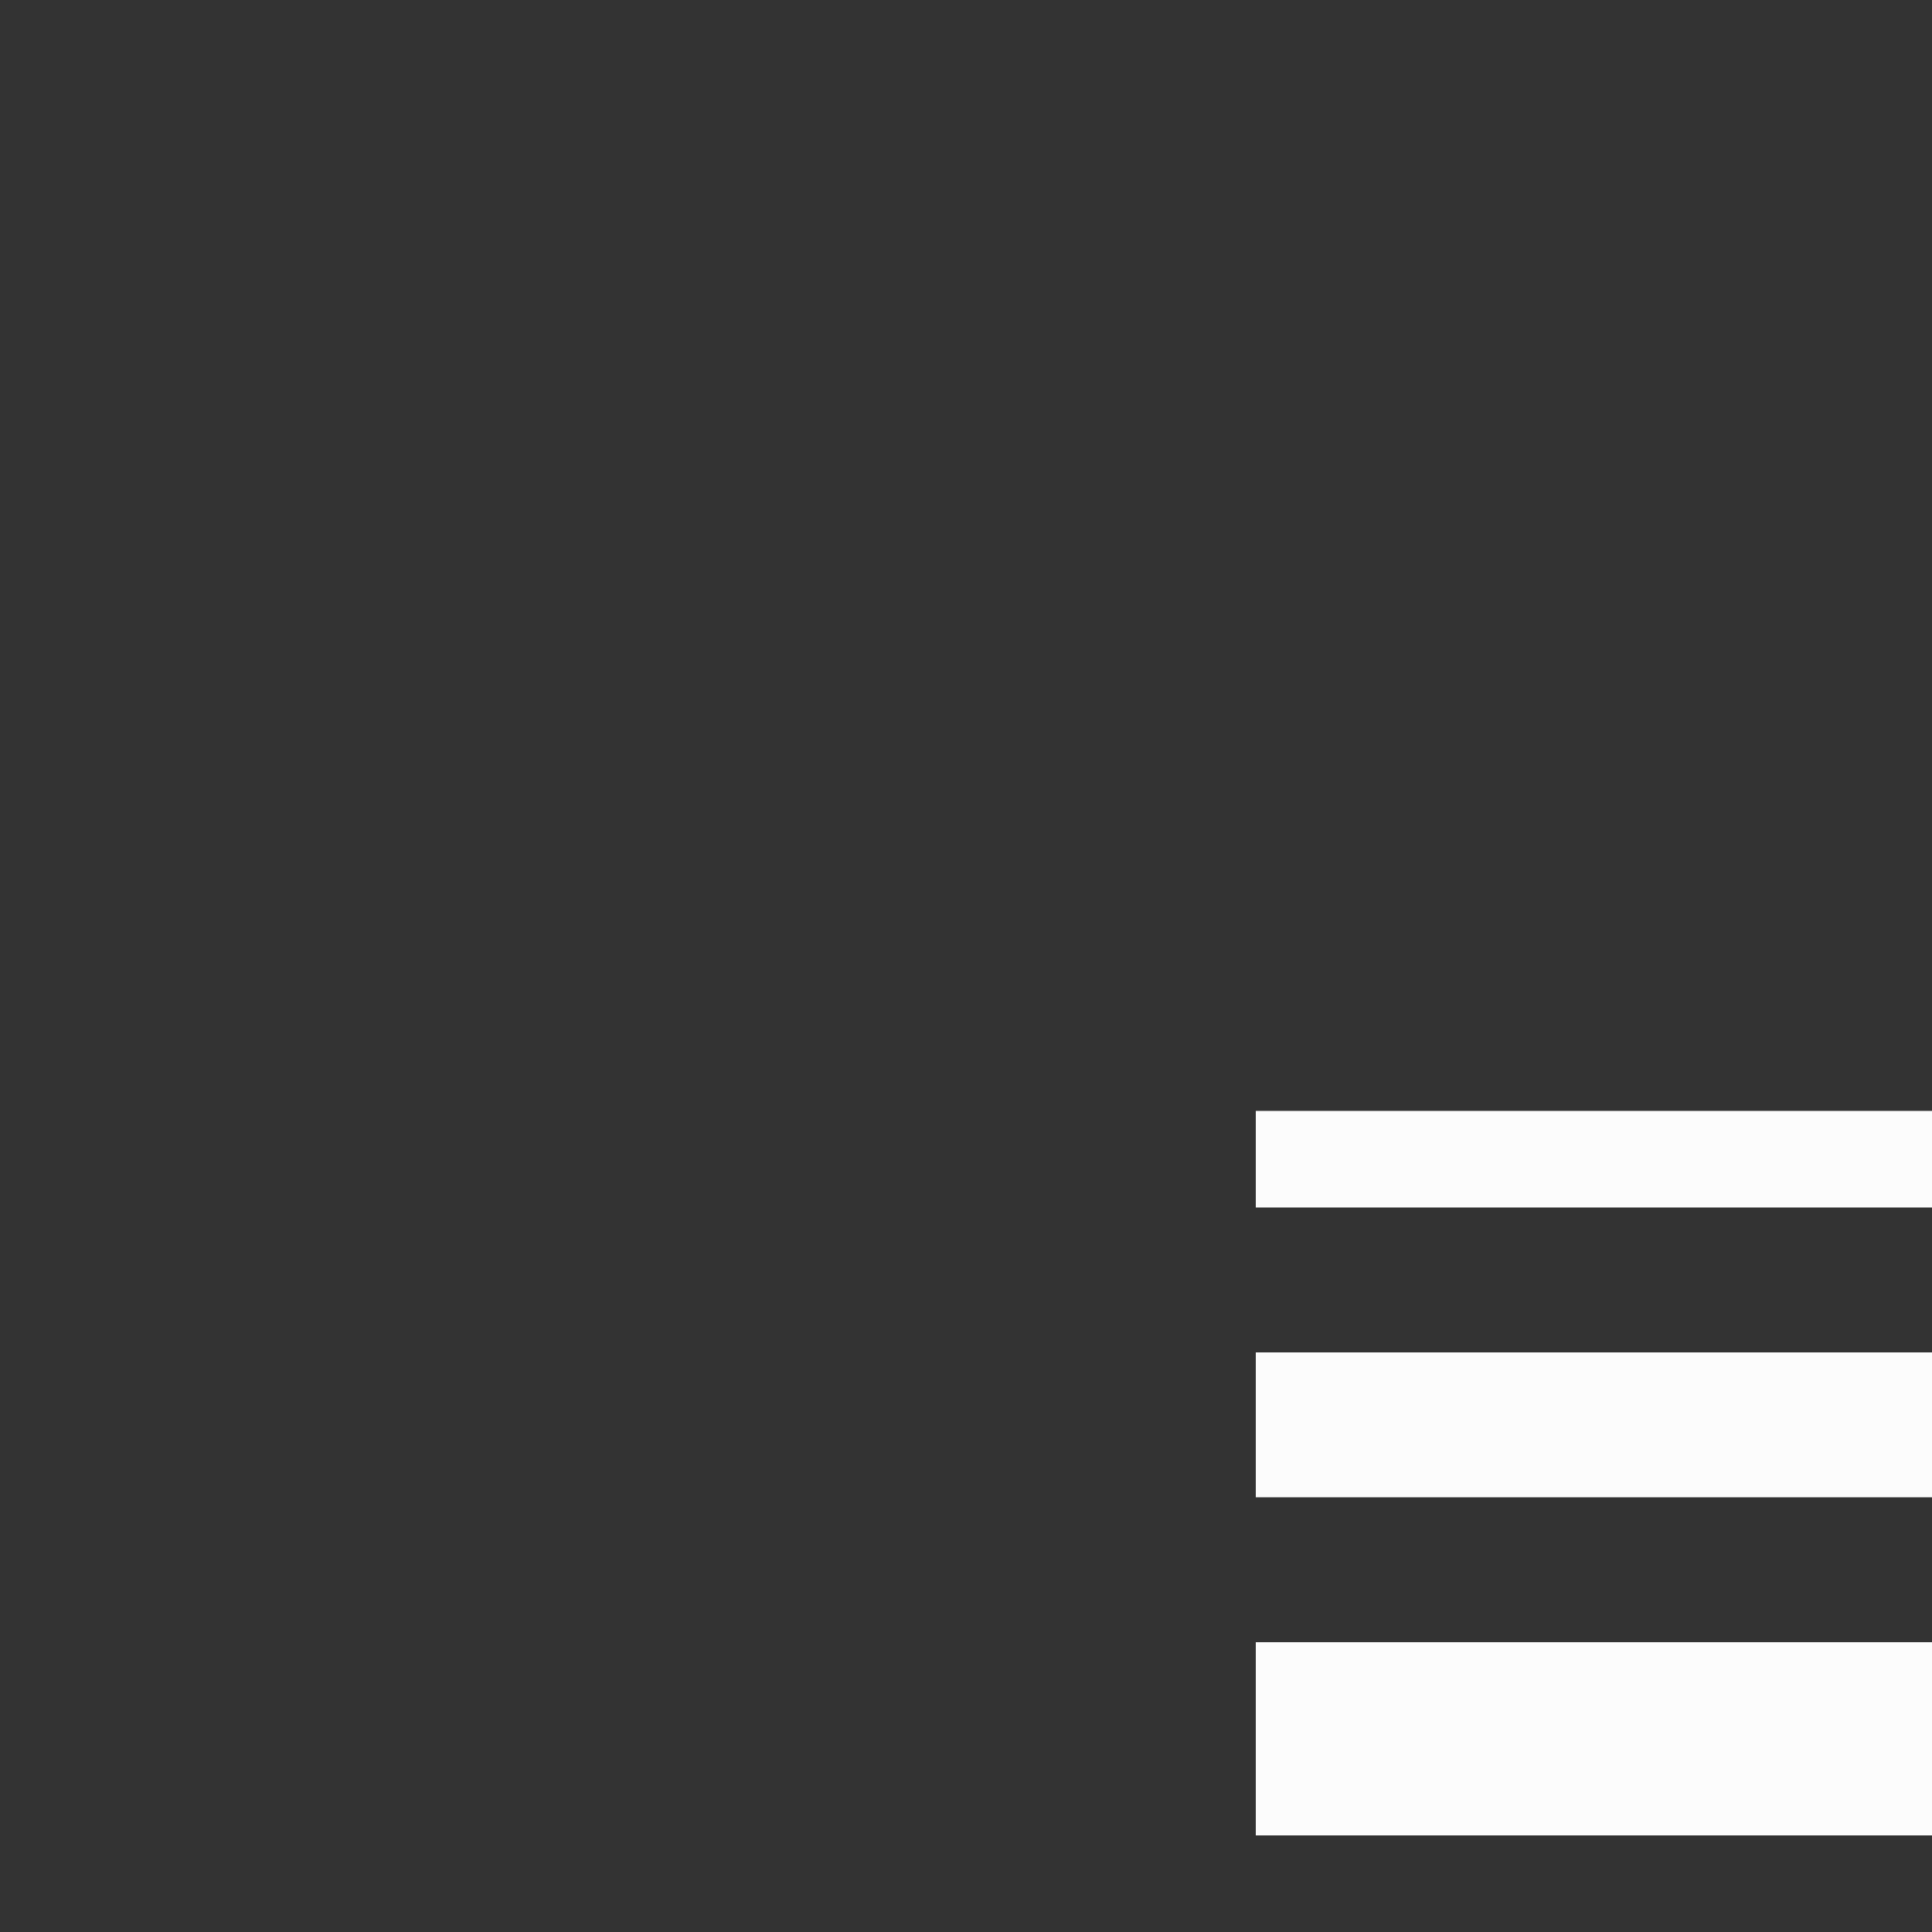 <?xml version="1.0" encoding="UTF-8" standalone="no"?>
<svg width="40px" height="40px" viewBox="0 0 40 40" version="1.1" xmlns="http://www.w3.org/2000/svg" xmlns:xlink="http://www.w3.org/1999/xlink" xmlns:sketch="http://www.bohemiancoding.com/sketch/ns">
    <rect x="0" y="0" width="40" height="40" fill="#333333" stroke="none"/>
    <!-- Generator: Sketch 3.1 (8751) - http://www.bohemiancoding.com/sketch -->
    <title>search</title>
    <desc>Created with Sketch.</desc>
    <defs></defs>
    <g id="Page-1" stroke="none" stroke-width="1" fill="none" fill-rule="evenodd" sketch:type="MSPage">
        <g id="search" sketch:type="MSArtboardGroup" fill="#FCFCFC">
            <g id="icon" sketch:type="MSLayerGroup" transform="translate(16, 16)">
                <rect id="rectangle_3" sketch:type="MSShapeGroup" x="10" y="18" width="20" height="4"></rect>
                <rect id="rectangle_2" sketch:type="MSShapeGroup" x="10" y="12" width="20" height="3"></rect>
                <rect id="rectangle_1" sketch:type="MSShapeGroup" x="10" y="7" width="20" height="2"></rect>
            </g>
        </g>
    </g>
</svg>